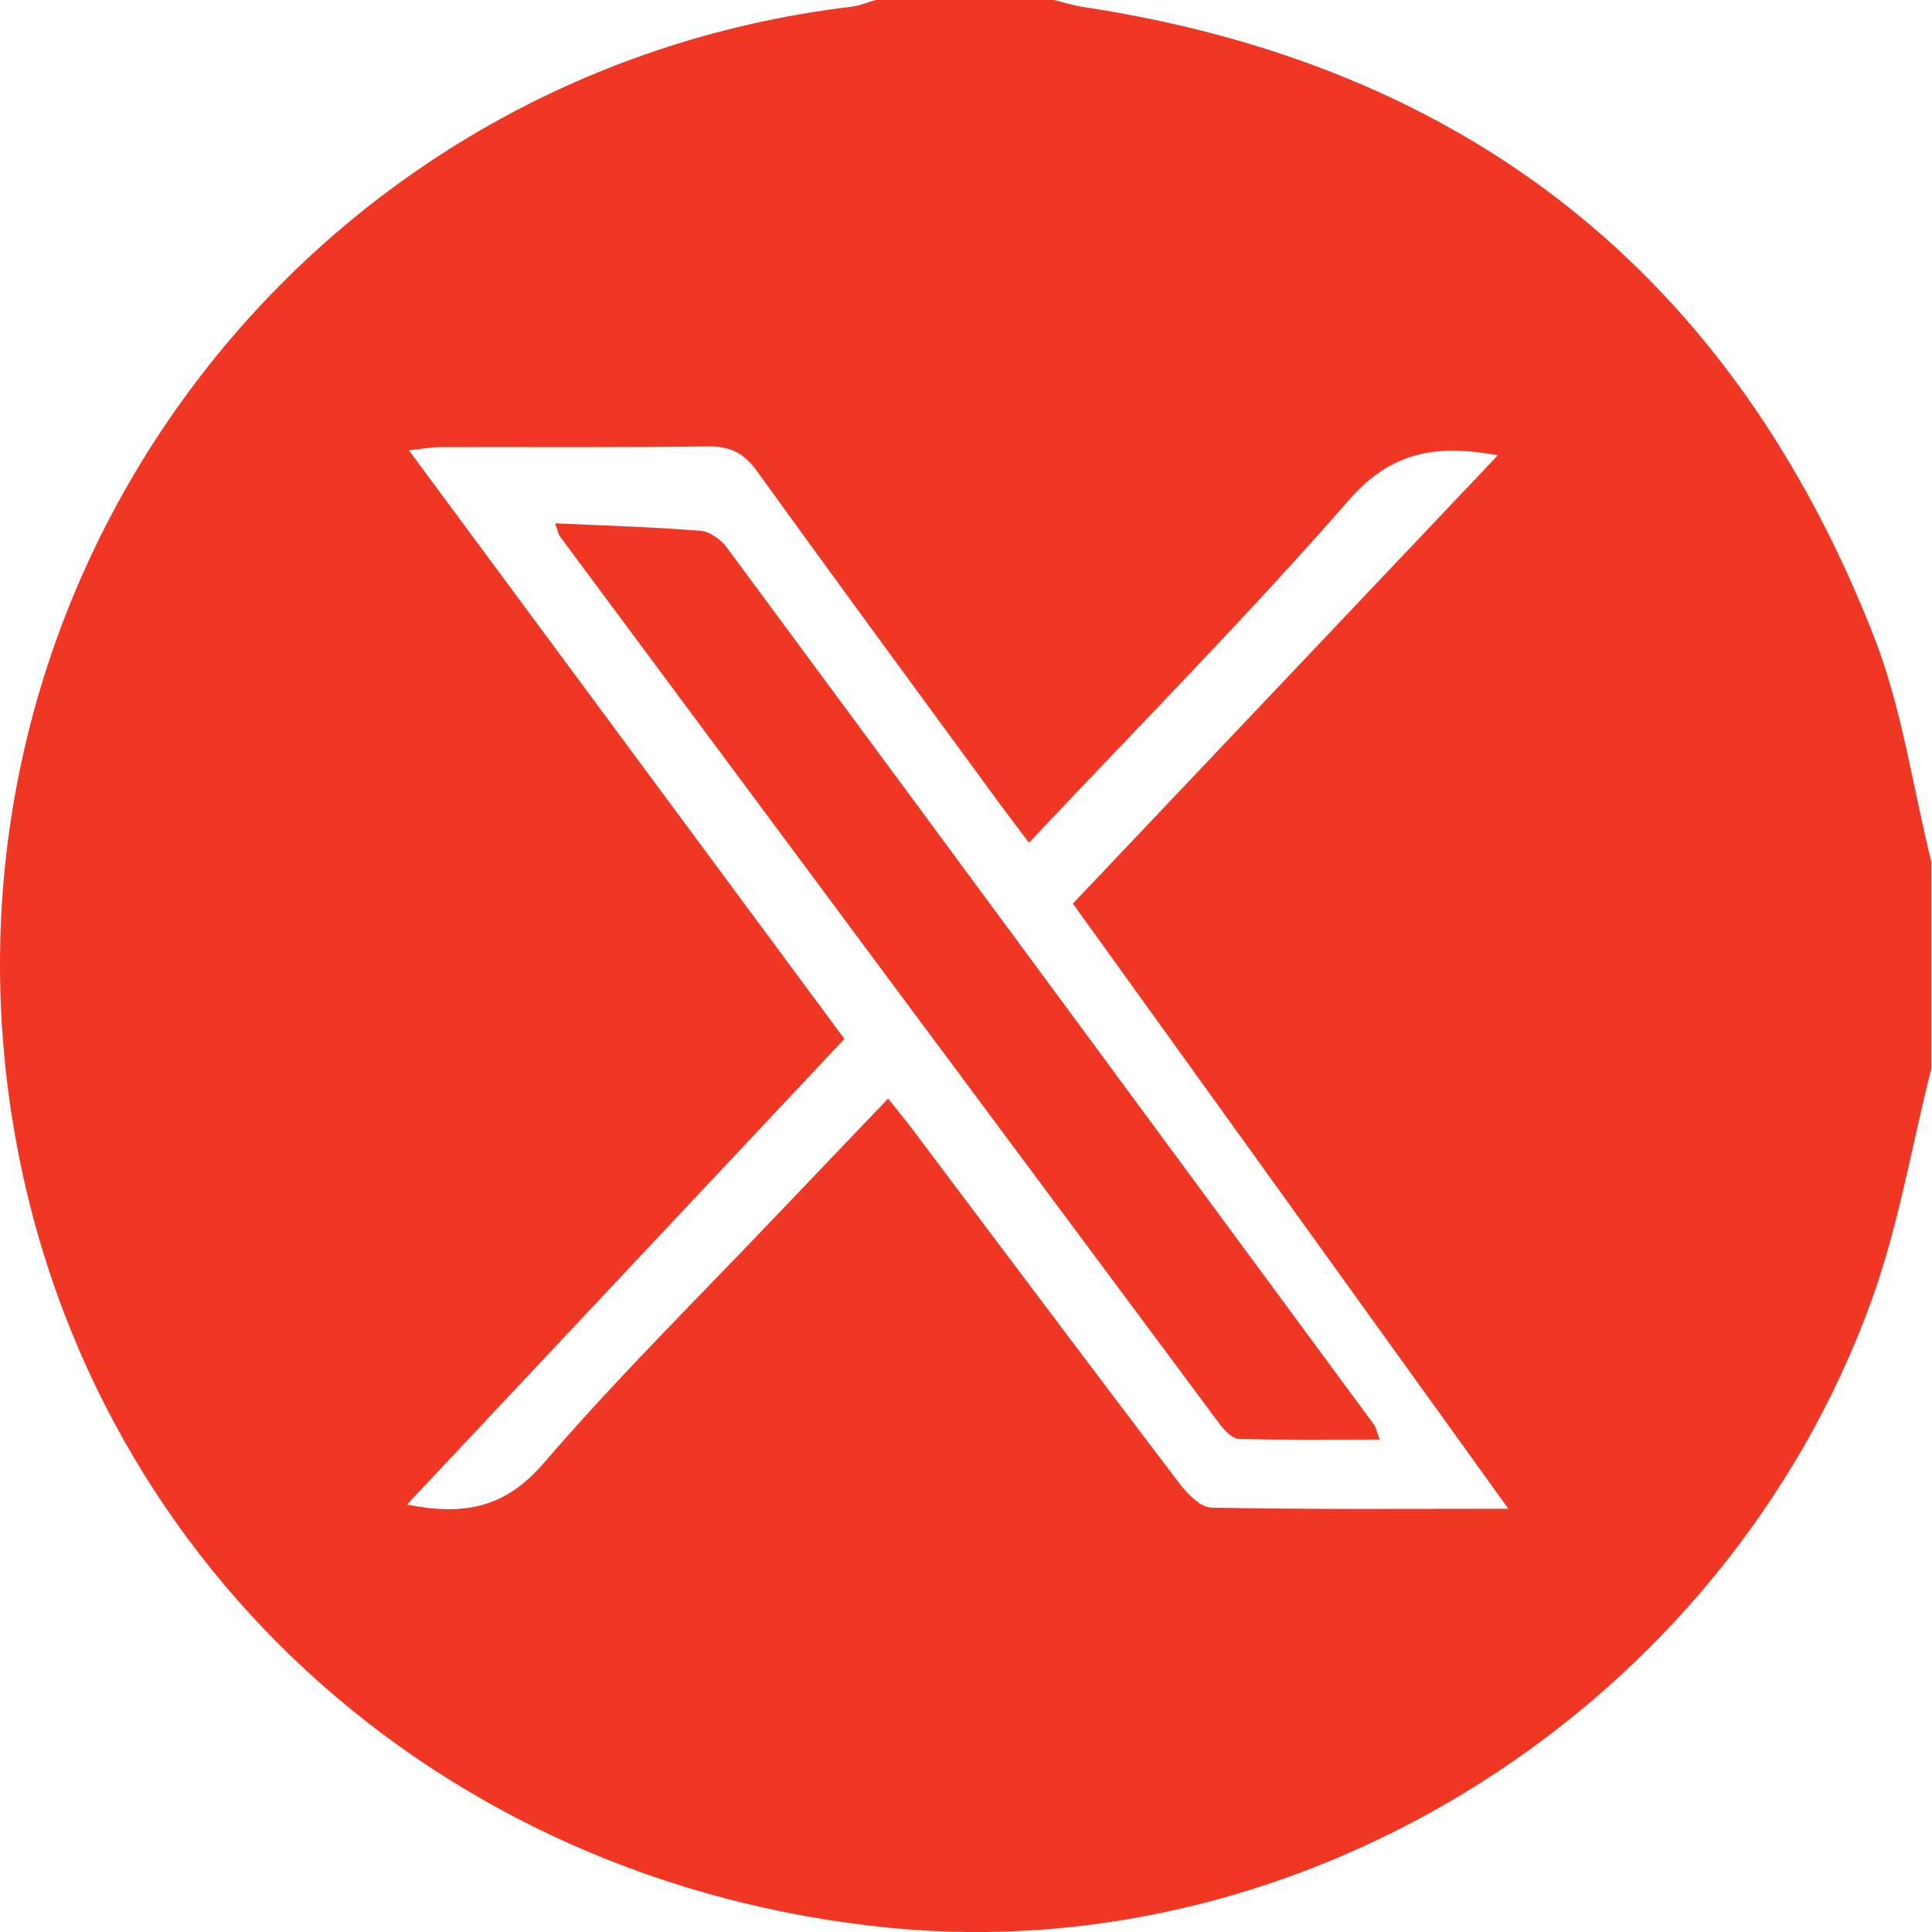<?xml version="1.0" encoding="utf-8"?>
<!-- Generator: Adobe Illustrator 16.0.0, SVG Export Plug-In . SVG Version: 6.00 Build 0)  -->
<!DOCTYPE svg PUBLIC "-//W3C//DTD SVG 1.1//EN" "http://www.w3.org/Graphics/SVG/1.1/DTD/svg11.dtd">
<svg version="1.1" id="Layer_1" xmlns="http://www.w3.org/2000/svg" xmlns:xlink="http://www.w3.org/1999/xlink" x="0px" y="0px"
	 width="1417.32px" height="1417.32px" viewBox="0 0 1417.32 1417.32" enable-background="new 0 0 1417.32 1417.32"
	 xml:space="preserve">
<title>Artboard 2</title>
<g>
	<g>
		<path fill-rule="evenodd" clip-rule="evenodd" fill="#EF3724" d="M1416.74,784.259c-14.379,56.846-24.006,115.409-43.927,170.244
			c-107.782,296.683-412.876,490.168-720.382,459.713C318.629,1381.156,59.409,1141.66,8.788,819.538
			C-53.793,421.334,224.765,52.873,624.504,4.94c6.055-0.729,11.891-3.254,17.83-4.94c43.628,0,87.257,0,130.886,0
			c6.978,1.703,13.869,3.946,20.938,5.021c282.205,42.734,476.667,196.702,580.504,461.755
			c20.549,52.446,28.381,109.861,42.078,164.988C1416.74,682.595,1416.74,733.431,1416.74,784.259z M754.888,618.176
			c-7.925-10.473-14.021-18.301-19.876-26.306c-60.016-82.002-120.282-163.824-179.685-246.268
			c-9.561-13.27-19.701-18.349-35.992-18.125c-65.393,0.893-130.803,0.34-196.209,0.505c-6.561,0.021-13.123,1.292-23.181,2.35
			c107.908,145.837,213.435,288.45,319.501,431.796c-107.658,114.611-213.425,227.21-320.92,341.646
			c42.406,8.439,72.313,2.074,100.135-30.21c55.036-63.872,115.268-123.28,173.415-184.476
			c26.034-27.396,52.224-54.649,79.481-83.162c7.021,8.86,12.738,15.769,18.123,22.923
			c64.929,86.277,129.646,172.712,194.979,258.682c6.021,7.925,15.786,18.28,24.001,18.45c70.43,1.462,140.905,0.84,217.867,0.84
			C997.473,955.264,892.427,809.285,787.07,662.869c104.625-110.372,207.269-218.654,311.723-328.85
			c-45.441-8.393-78.229-2.669-109.276,32.896C915.017,452.261,835.135,532.929,754.888,618.176z"/>
		<path fill-rule="evenodd" clip-rule="evenodd" fill="#EF3724" d="M407.242,383.892c36.841,1.718,71.828,2.728,106.674,5.499
			c6.822,0.542,15.024,6.505,19.352,12.356c158.568,214.382,316.761,429.041,474.945,643.706c1.023,1.387,1.272,3.346,3.909,10.625
			c-35.684,0-69.538,0.458-103.352-0.51c-4.873-0.139-10.628-6.33-14.155-11.068C733.231,827.686,572.045,610.725,410.916,393.72
			C409.497,391.811,409.142,389.109,407.242,383.892z"/>
	</g>
</g>
</svg>
